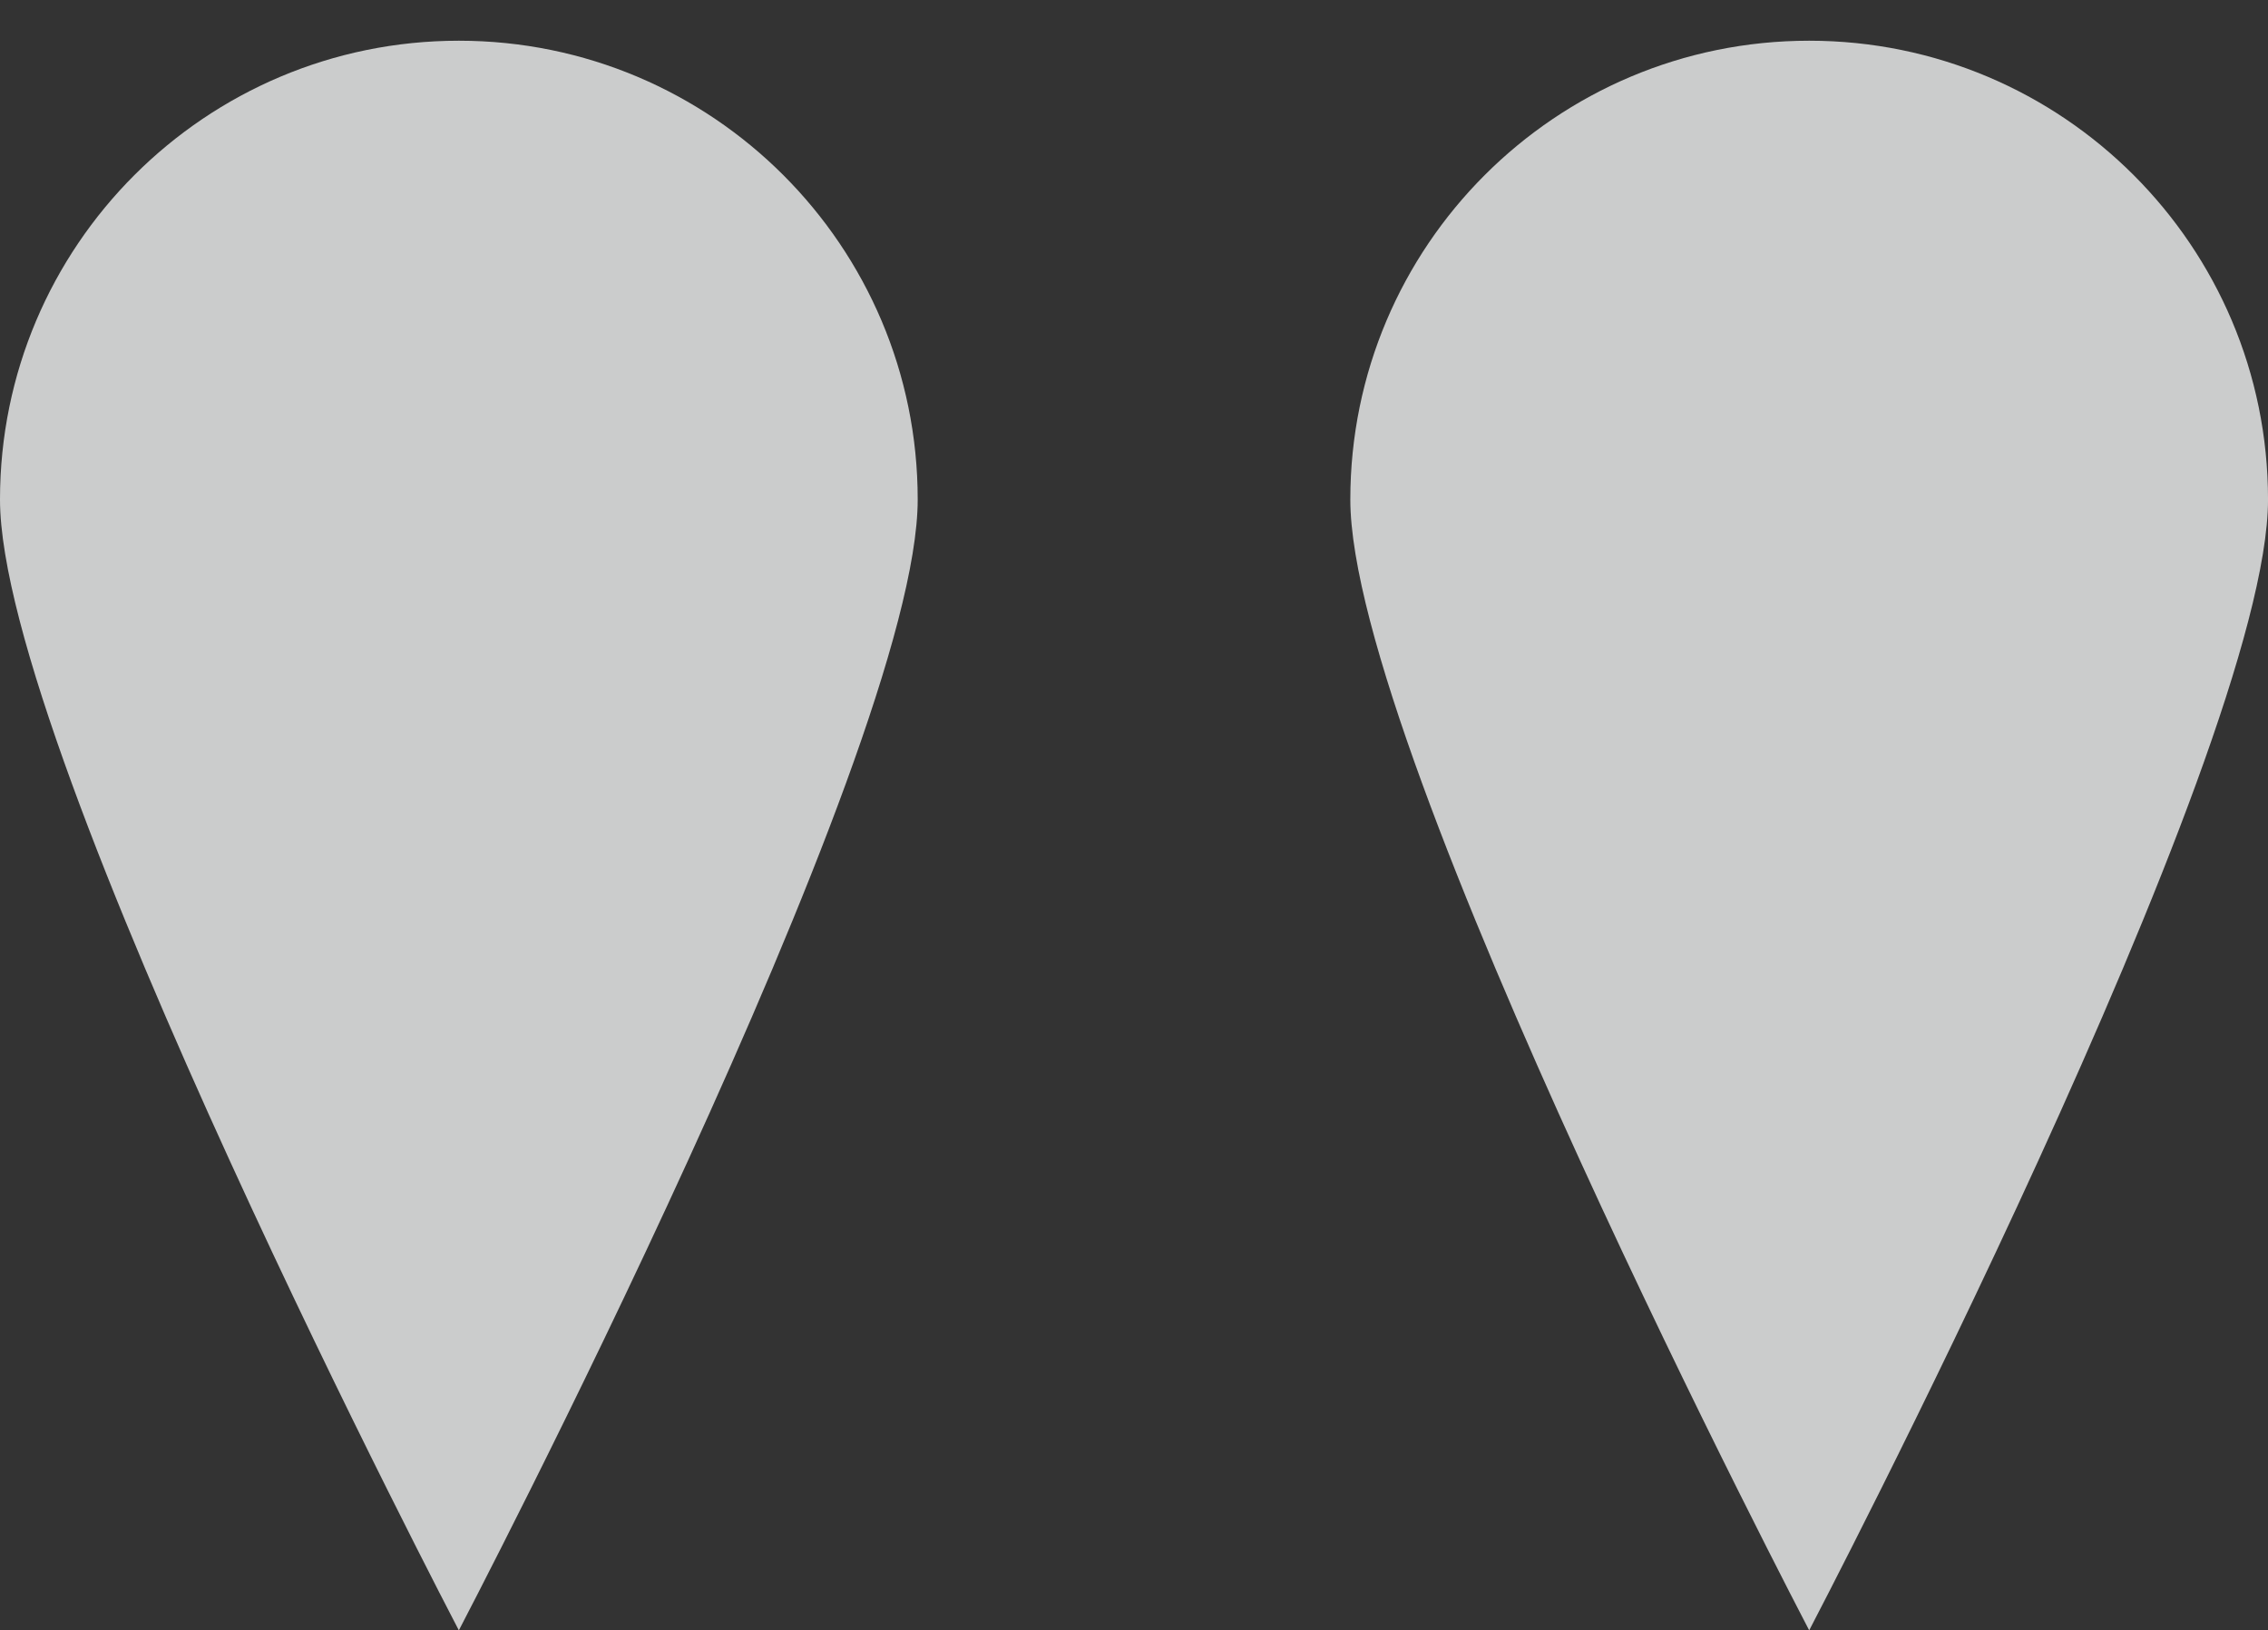 <?xml version="1.0" encoding="utf-8"?>
<!-- Generator: Adobe Illustrator 15.0.0, SVG Export Plug-In . SVG Version: 6.00 Build 0)  -->
<!DOCTYPE svg PUBLIC "-//W3C//DTD SVG 1.1//EN" "http://www.w3.org/Graphics/SVG/1.1/DTD/svg11.dtd">
<svg version="1.1" id="Layer_1" xmlns="http://www.w3.org/2000/svg" xmlns:xlink="http://www.w3.org/1999/xlink" x="0px" y="0px"
	 width="99.523px" height="71.552px" viewBox="24.238 13.417 99.523 71.552" enable-background="new 24.238 13.417 99.523 71.552"
	 xml:space="preserve">
<rect x="24.238" y="13.417" width="99.523" height="71.552" fill="#333333" stroke="none"/>
<rect x="-190.993" y="-23.399" display="none" fill="#11263E" width="580.472" height="541.474"/>
<path opacity="0.8" fill="#F1F2F2" enable-background="new    " d="M64.508,35.34c0,11.12-20.135,49.629-20.135,49.629
	S24.238,46.459,24.238,35.34c0-11.123,9.016-20.136,20.135-20.136C55.492,15.204,64.508,24.217,64.508,35.34z"/>
<path opacity="0.8" fill="#F1F2F2" enable-background="new    " d="M123.762,35.34c0,11.12-20.134,49.629-20.134,49.629
	S83.492,46.459,83.492,35.34c0-11.123,9.014-20.136,20.136-20.136C114.747,15.204,123.762,24.217,123.762,35.34z"/>
<path display="none" fill="none" stroke="#000000" stroke-width="15.047" stroke-linecap="round" stroke-linejoin="round" stroke-miterlimit="10" d="
	M151.297,200.329c-13.936,3.302-32.539,5.79-50.053,5.601c-18.521-0.197-39.014-3.507-50.521-6.994"/>
</svg>
